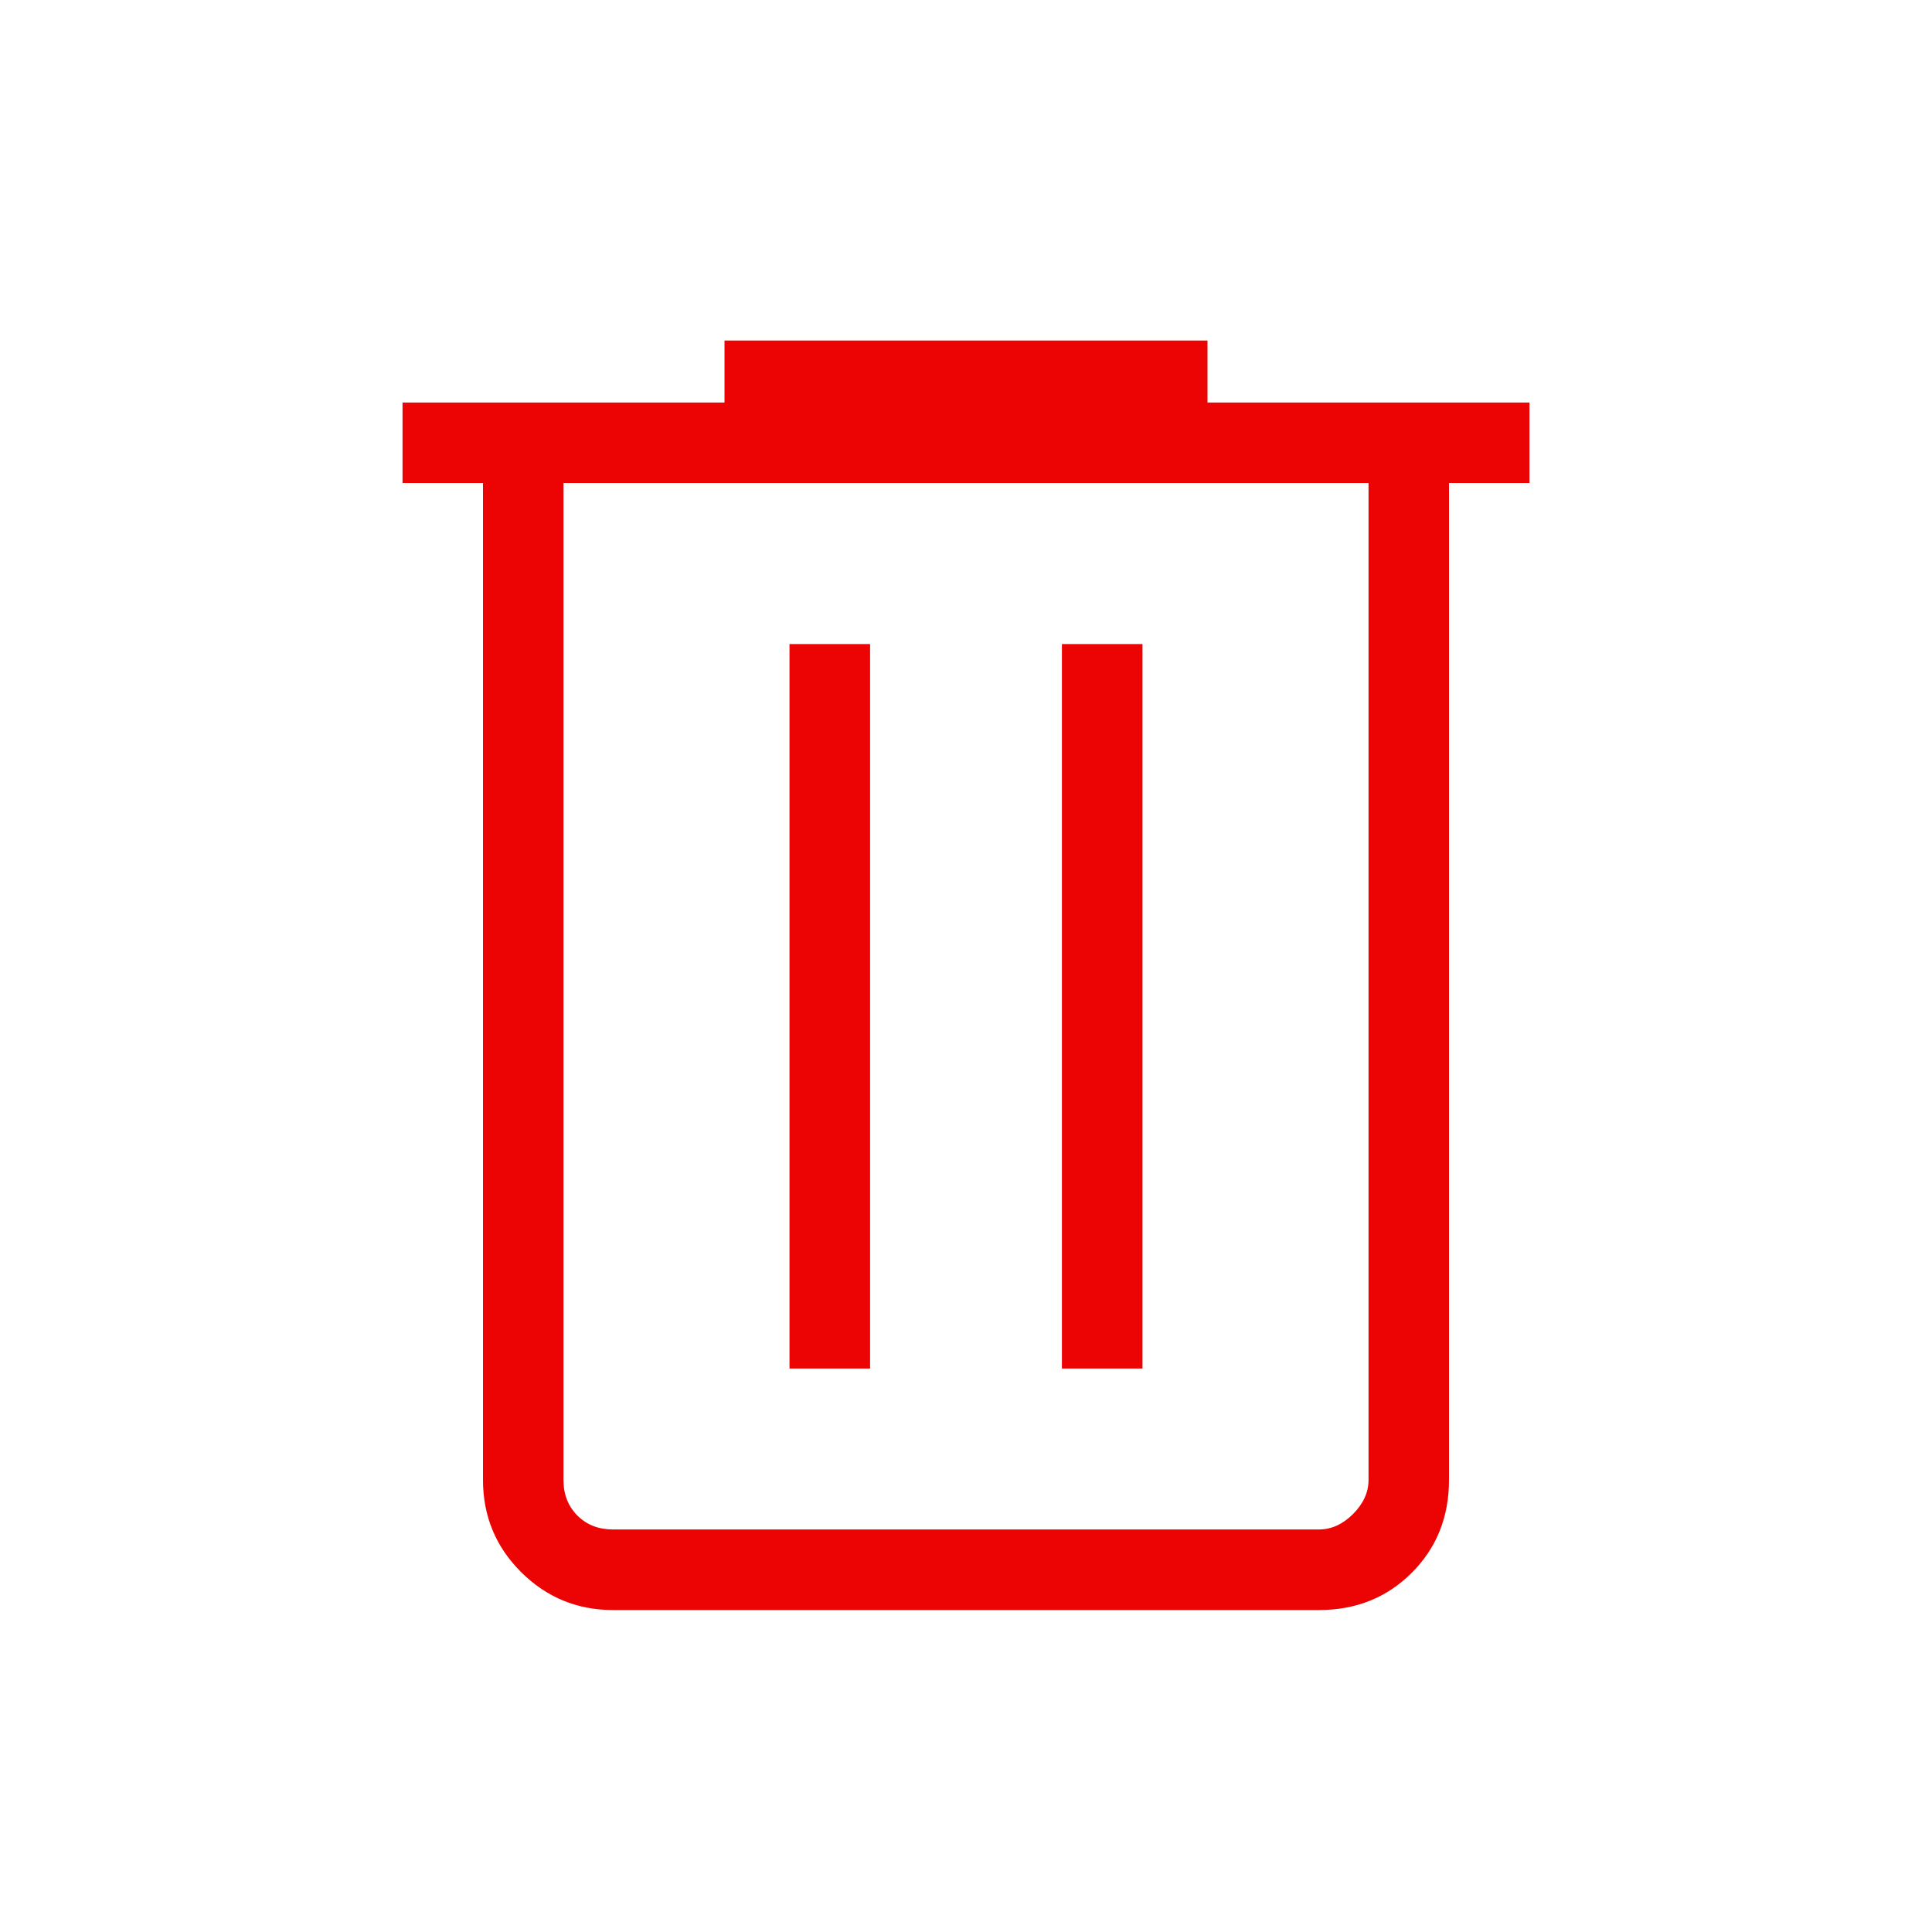 <svg width="23" height="23" viewBox="0 0 23 23" fill="none" xmlns="http://www.w3.org/2000/svg">
<g id="material-symbols-light:delete-outline">
<path id="Vector" d="M7.298 19.167C6.87 19.167 6.505 19.016 6.202 18.714C5.901 18.413 5.75 18.048 5.75 17.619V5.75H4.792V4.792H8.625V4.054H14.375V4.792H18.208V5.75H17.25V17.619C17.25 18.06 17.102 18.428 16.807 18.723C16.512 19.019 16.143 19.167 15.702 19.167H7.298ZM16.292 5.75H6.708V17.619C6.708 17.791 6.764 17.932 6.874 18.043C6.985 18.153 7.126 18.208 7.298 18.208H15.702C15.849 18.208 15.984 18.147 16.108 18.024C16.23 17.901 16.292 17.766 16.292 17.619V5.75ZM9.399 16.292H10.358V7.667H9.399V16.292ZM12.642 16.292H13.601V7.667H12.642V16.292Z" fill="#EC0303"/>
</g>
</svg>
